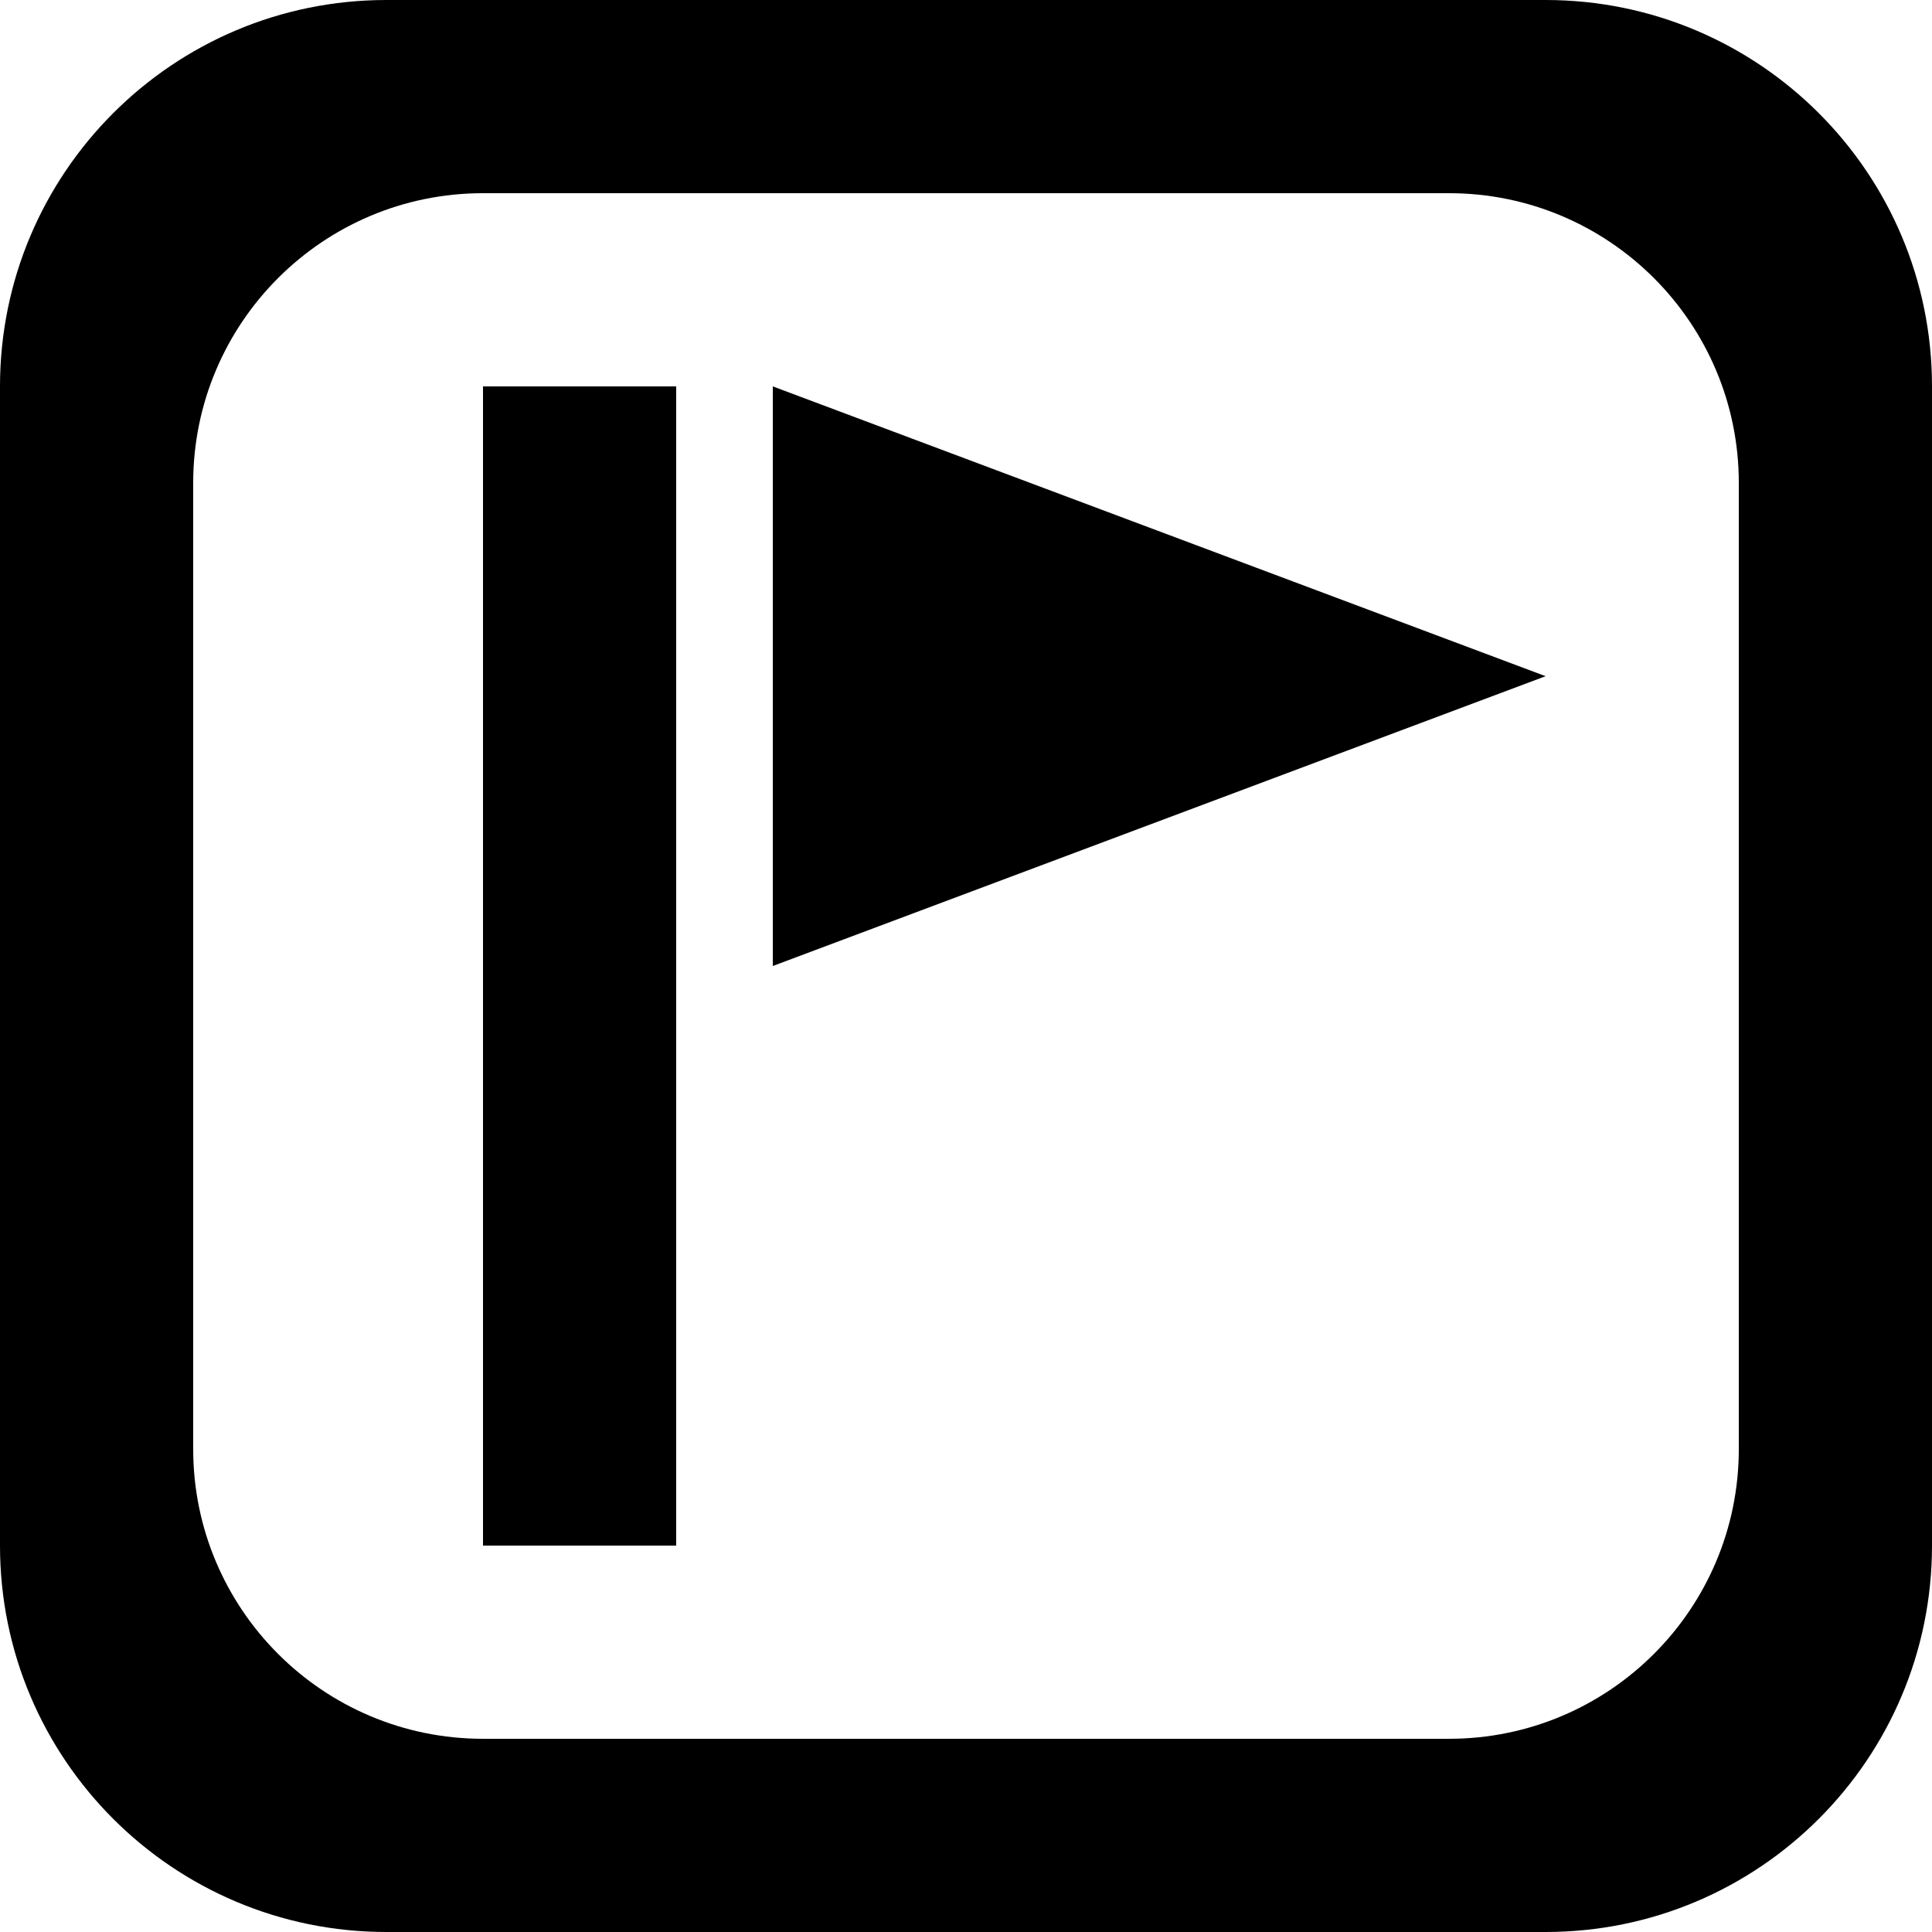 <?xml version='1.0' encoding='iso-8859-1'?>
<svg version="1.1" xmlns="http://www.w3.org/2000/svg" viewBox="0 0 137.144 137.144" xmlns:xlink="http://www.w3.org/1999/xlink" enable-background="new 0 0 137.144 137.144">
  <g>
    <g>
      <path d="M54.858,68.572L109.715,48L54.858,27.428V68.572z M34.286,109.715H48V27.428H34.286V109.715z M109.715,0H27.429    C12.28,0,0,12.28,0,27.428v82.287c0,15.149,12.28,27.429,27.429,27.429h82.286c15.149,0,27.429-12.28,27.429-27.429V27.428    C137.144,12.28,124.864,0,109.715,0z M123.43,102.858c0,11.361-9.21,20.571-20.572,20.571H34.286    c-11.361,0-20.572-9.211-20.572-20.571V34.286c0-11.361,9.21-20.572,20.572-20.572h68.572c11.361,0,20.572,9.21,20.572,20.572    V102.858z"/>
    </g>
  </g>
</svg>
